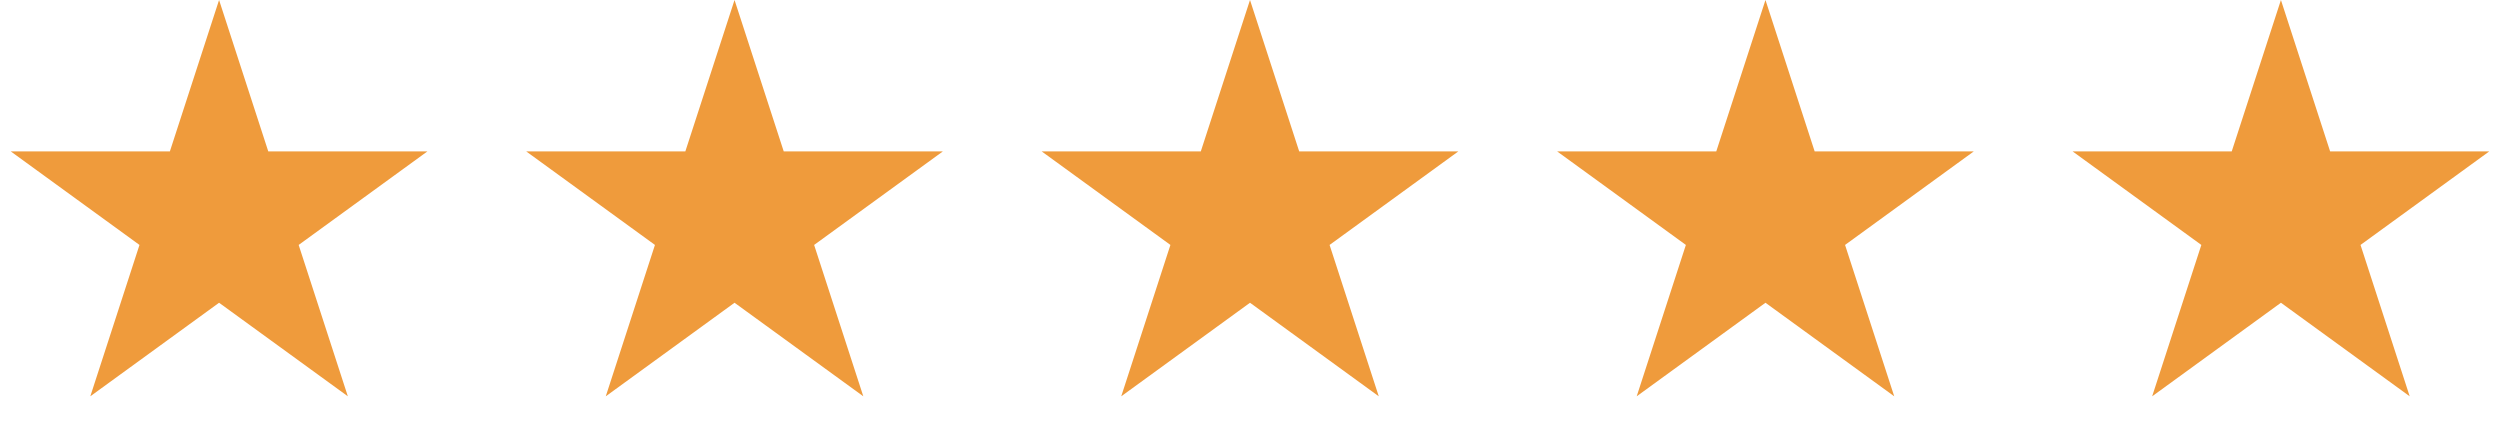 <svg width="194" height="34" viewBox="0 0 194 34" fill="none" xmlns="http://www.w3.org/2000/svg">
<path d="M17 0L20.817 11.747L33.168 11.747L23.176 19.007L26.992 30.753L17 23.493L7.008 30.753L10.824 19.007L0.832 11.747L13.183 11.747L17 0Z" fill="#EF9B3C"/>
<path d="M57 0L60.817 11.747L73.168 11.747L63.176 19.007L66.992 30.753L57 23.493L47.008 30.753L50.824 19.007L40.832 11.747L53.183 11.747L57 0Z" fill="#EF9B3C"/>
<path d="M97 0L100.817 11.747L113.168 11.747L103.176 19.007L106.992 30.753L97 23.493L87.008 30.753L90.824 19.007L80.832 11.747L93.183 11.747L97 0Z" fill="#EF9B3C"/>
<path d="M137 0L140.817 11.747L153.168 11.747L143.176 19.007L146.992 30.753L137 23.493L127.008 30.753L130.824 19.007L120.832 11.747L133.183 11.747L137 0Z" fill="#EF9B3C"/>
<path d="M177 0L180.817 11.747L193.168 11.747L183.176 19.007L186.992 30.753L177 23.493L167.008 30.753L170.824 19.007L160.832 11.747L173.183 11.747L177 0Z" fill="#EF9B3C"/>
</svg>

